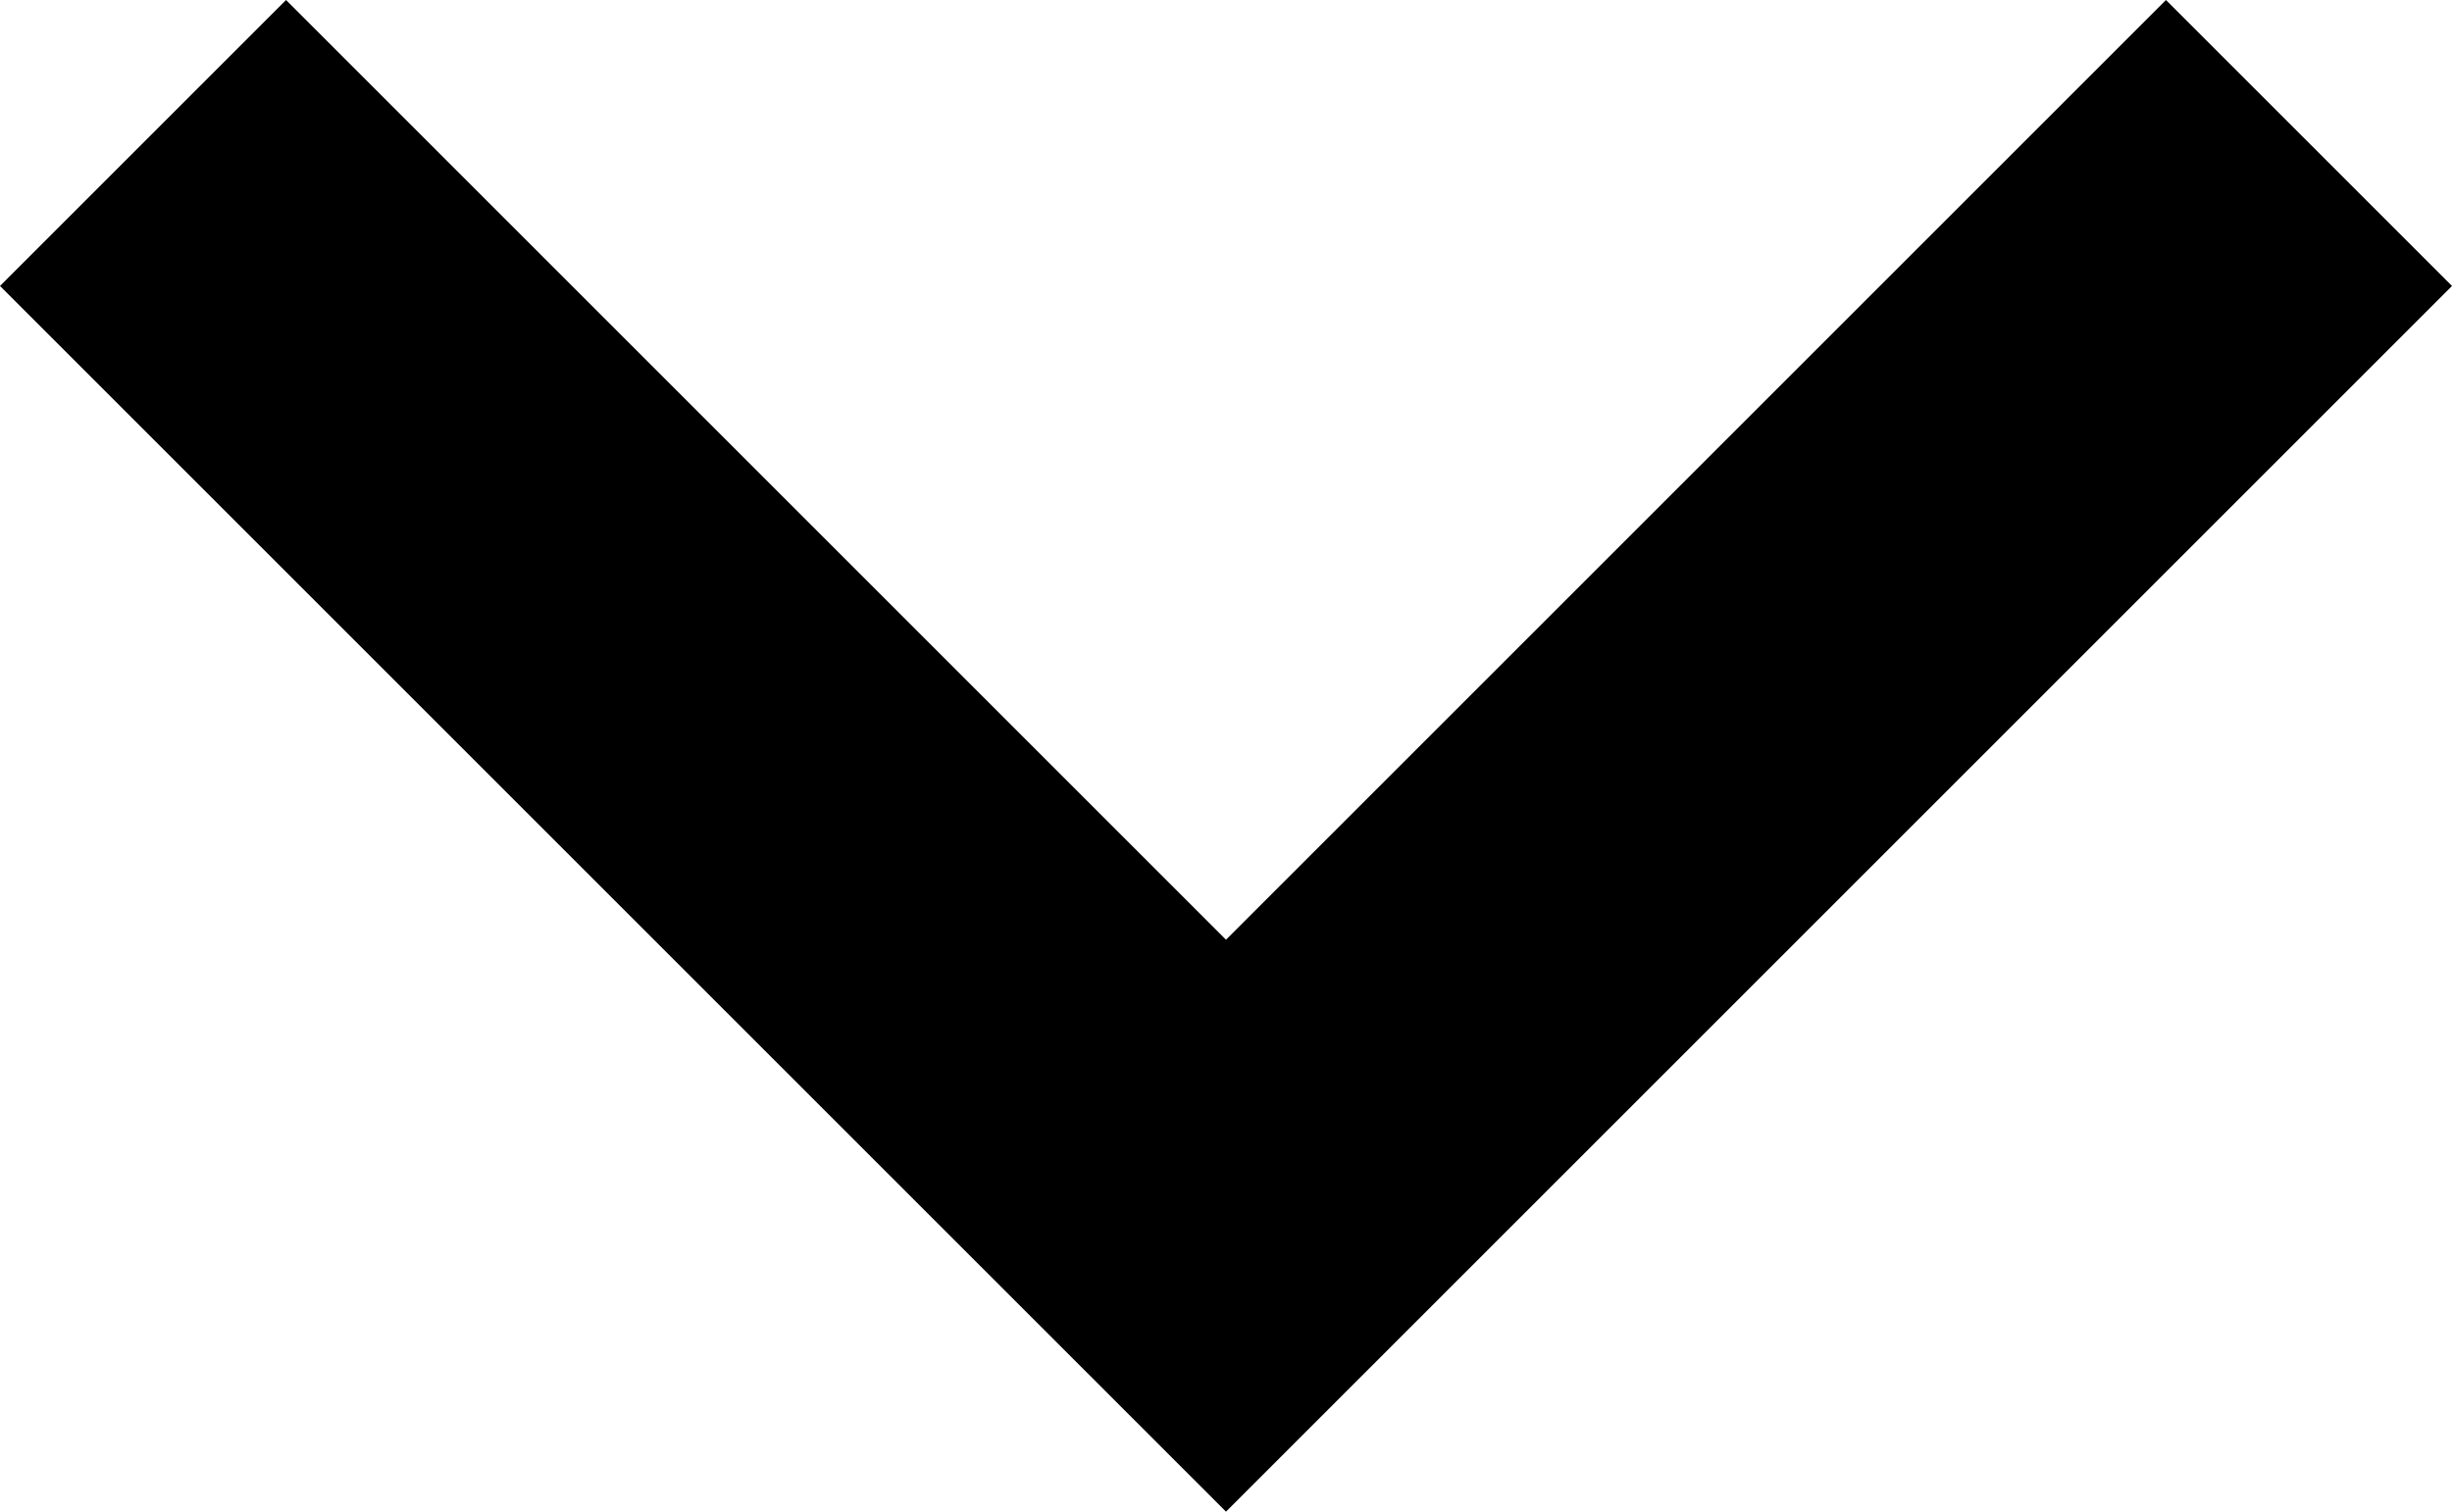 <svg id="Capa_1" data-name="Capa 1" xmlns="http://www.w3.org/2000/svg" viewBox="0 0 512 315.73"><title>arrow-black</title><g id="chevron-right"><polygon points="512 59.73 452.27 0 256 196.27 59.73 0 0 59.73 256 315.73 512 59.73"/></g></svg>